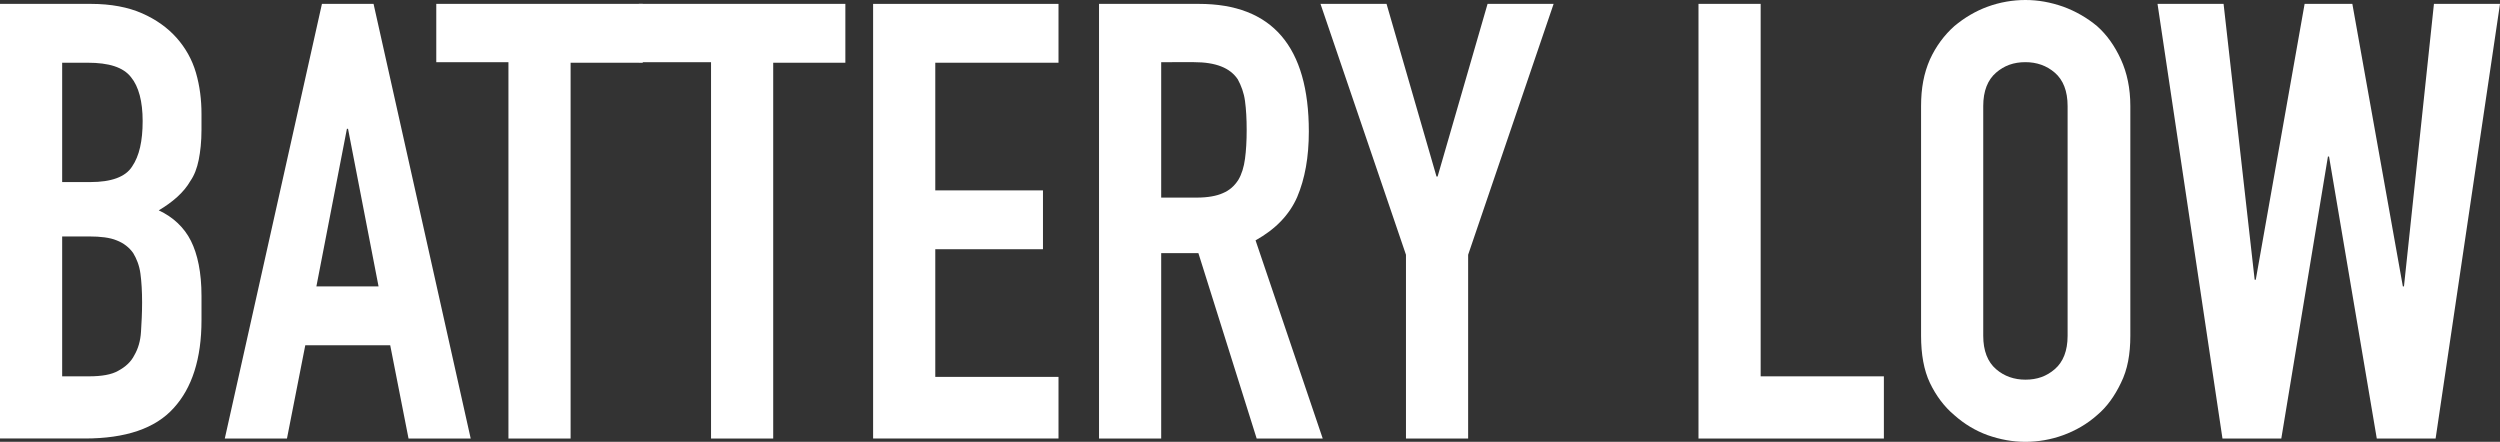 <?xml version="1.0" encoding="utf-8"?>
<!-- Generator: Adobe Illustrator 23.1.0, SVG Export Plug-In . SVG Version: 6.00 Build 0)  -->
<svg version="1.1" id="Layer_1" xmlns="http://www.w3.org/2000/svg" xmlns:xlink="http://www.w3.org/1999/xlink" x="0px" y="0px"
	 viewBox="0 0 450.4 79.6" style="enable-background:new 0 0 450.4 79.6;" xml:space="preserve">
<rect x="0" y="0" width="450.4" height="79.6" fill="#333333" stroke="none"/>
<style type="text/css">
	.st0{fill:#FFFFFF;}
</style>
<g>
	<path class="st0" d="M0,79V0.7h16.4c3.6,0,6.7,0.6,9.2,1.7c2.5,1.1,4.6,2.6,6.2,4.4c1.6,1.8,2.8,3.9,3.5,6.3c0.7,2.4,1,4.9,1,7.4
		v2.9c0,2.1-0.2,3.9-0.5,5.4c-0.3,1.5-0.8,2.8-1.5,3.8c-1.2,2.1-3.2,3.8-5.7,5.3c2.6,1.2,4.6,3.1,5.8,5.5c1.2,2.4,1.9,5.7,1.9,9.9
		v4.4c0,6.9-1.7,12.2-5,15.8c-3.3,3.7-8.7,5.5-16,5.5H0z M11.2,11.2v21.6h5.1c3.7,0,6.3-0.9,7.5-2.8c1.3-1.9,1.9-4.6,1.9-8.2
		c0-3.5-0.7-6.2-2.1-7.9c-1.4-1.8-4-2.6-7.8-2.6H11.2z M11.2,42.7v25.1h4.8c2.3,0,4.1-0.3,5.3-1c1.3-0.7,2.3-1.6,2.9-2.8
		c0.7-1.2,1.1-2.6,1.2-4.2c0.1-1.6,0.2-3.4,0.2-5.3c0-2-0.1-3.7-0.3-5.2c-0.2-1.5-0.7-2.7-1.3-3.7c-0.7-1-1.7-1.8-3-2.3
		c-1.2-0.5-2.9-0.7-4.9-0.7H11.2z"/>
	<path class="st0" d="M40.5,79L58,0.7h9.3L84.8,79H73.6l-3.3-16.8H55L51.7,79H40.5z M68.2,51.6l-5.5-28.4h-0.2L57,51.6H68.2z"/>
	<path class="st0" d="M91.6,79V11.2h-13V0.7h37.2v10.6h-13V79H91.6z"/>
	<path class="st0" d="M128.1,79V11.2h-13V0.7h37.2v10.6h-13V79H128.1z"/>
	<path class="st0" d="M157.3,79V0.7h33.4v10.6h-22.2v23h19.4v10.6h-19.4v23h22.2V79H157.3z"/>
	<path class="st0" d="M198,79V0.7h18c13.2,0,19.8,7.7,19.8,23c0,4.6-0.7,8.5-2.1,11.8c-1.4,3.2-3.9,5.8-7.5,7.8L238.3,79h-11.9
		l-10.5-33.4h-6.7V79H198z M209.2,11.2v24.4h6.4c2,0,3.6-0.3,4.7-0.8c1.2-0.5,2.1-1.3,2.8-2.4c0.6-1,1-2.3,1.2-3.8
		c0.2-1.5,0.3-3.2,0.3-5.2c0-2-0.1-3.7-0.3-5.2c-0.2-1.5-0.7-2.8-1.3-3.9c-1.4-2.1-4-3.1-7.9-3.1H209.2z"/>
	<path class="st0" d="M253.3,79V45.9L237.9,0.7h11.9l9,31.1h0.2l9-31.1h11.9l-15.4,45.2V79H253.3z"/>
	<path class="st0" d="M306,79V0.7h11.2v67.1h22.2V79H306z"/>
	<path class="st0" d="M346.1,19.1c0-3.2,0.5-5.9,1.6-8.4c1.1-2.4,2.6-4.4,4.4-6c1.8-1.5,3.8-2.7,6-3.5c2.2-0.8,4.5-1.2,6.8-1.2
		c2.3,0,4.5,0.4,6.8,1.2c2.2,0.8,4.3,2,6.1,3.5c1.8,1.6,3.2,3.6,4.3,6c1.1,2.4,1.7,5.2,1.7,8.4v41.4c0,3.3-0.5,6.1-1.7,8.5
		c-1.1,2.3-2.5,4.3-4.3,5.8c-1.8,1.6-3.9,2.8-6.1,3.6c-2.2,0.8-4.5,1.2-6.8,1.2c-2.3,0-4.5-0.4-6.8-1.2c-2.2-0.8-4.2-2-6-3.6
		c-1.8-1.5-3.3-3.5-4.4-5.8c-1.1-2.3-1.6-5.2-1.6-8.5V19.1z M357.3,60.5c0,2.7,0.8,4.7,2.3,6c1.5,1.3,3.3,1.9,5.3,1.9
		c2.1,0,3.8-0.6,5.3-1.9c1.5-1.3,2.3-3.3,2.3-6V19.1c0-2.7-0.8-4.7-2.3-6c-1.5-1.3-3.3-1.9-5.3-1.9c-2.1,0-3.8,0.6-5.3,1.9
		c-1.5,1.3-2.3,3.3-2.3,6V60.5z"/>
	<path class="st0" d="M450.4,0.7L438.8,79h-10.6l-8.6-50.8h-0.2L411,79h-10.6L388.7,0.7h11.9l5.6,49.7h0.2l8.8-49.7h8.6l9.1,50.9
		h0.2l5.4-50.9H450.4z"/>
</g>
</svg>
